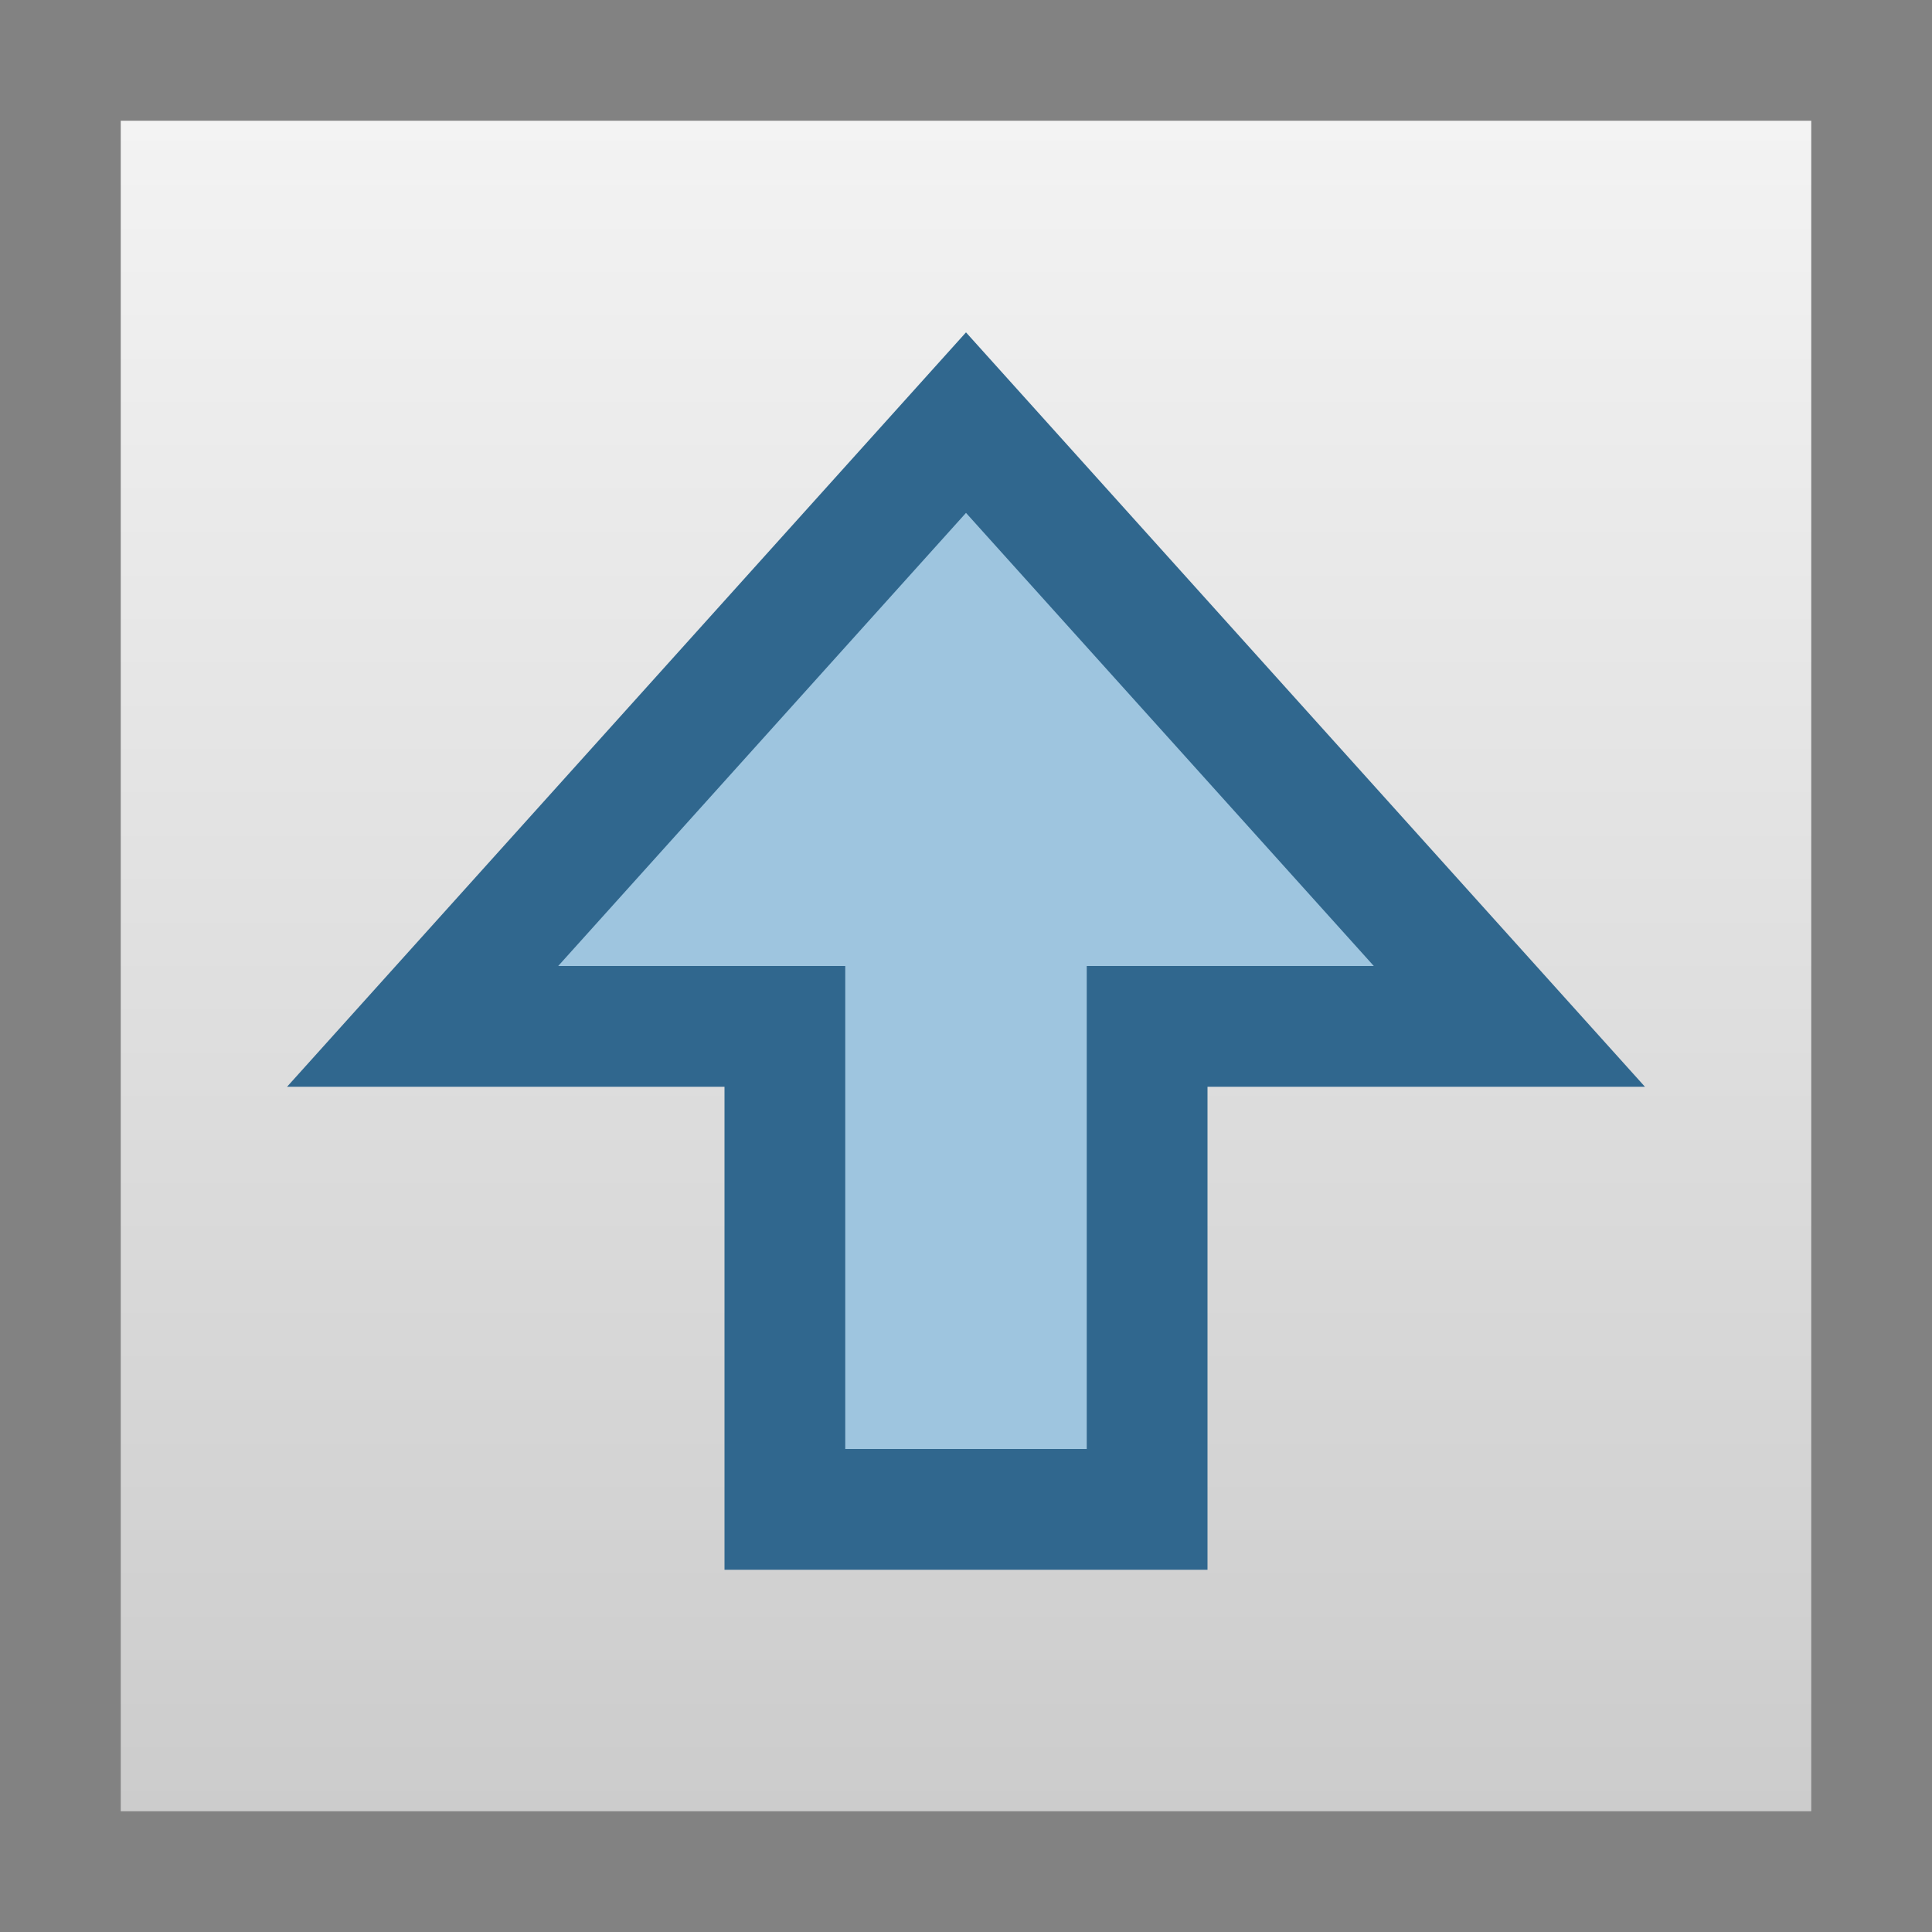 <?xml version="1.0" encoding="UTF-8"?>
<svg version="1.1" viewBox="0 0 16 16" xmlns="http://www.w3.org/2000/svg">
 <defs>
  <linearGradient id="linearGradient2849" x1="1" x2="15" y1="8" y2="8" gradientTransform="translate(0,-16)" gradientUnits="userSpaceOnUse">
   <stop stop-color="#f3f3f3" offset="0"/>
   <stop stop-color="#ccc" offset="1"/>
  </linearGradient>
 </defs>
 <g stroke-width=".5">
  <rect width="16" height="16" fill="#828282"/>
  <rect transform="rotate(90)" x="1" y="-15" width="14" height="14" fill="url(#linearGradient2849)"/>
 </g>
 <path d="m9.5 8.5v4h-3v-4h-3l4.5-5 4.5 5z" fill="#9ec5df" stroke="#30678e" style="mix-blend-mode:normal;paint-order:normal"/>
</svg>
